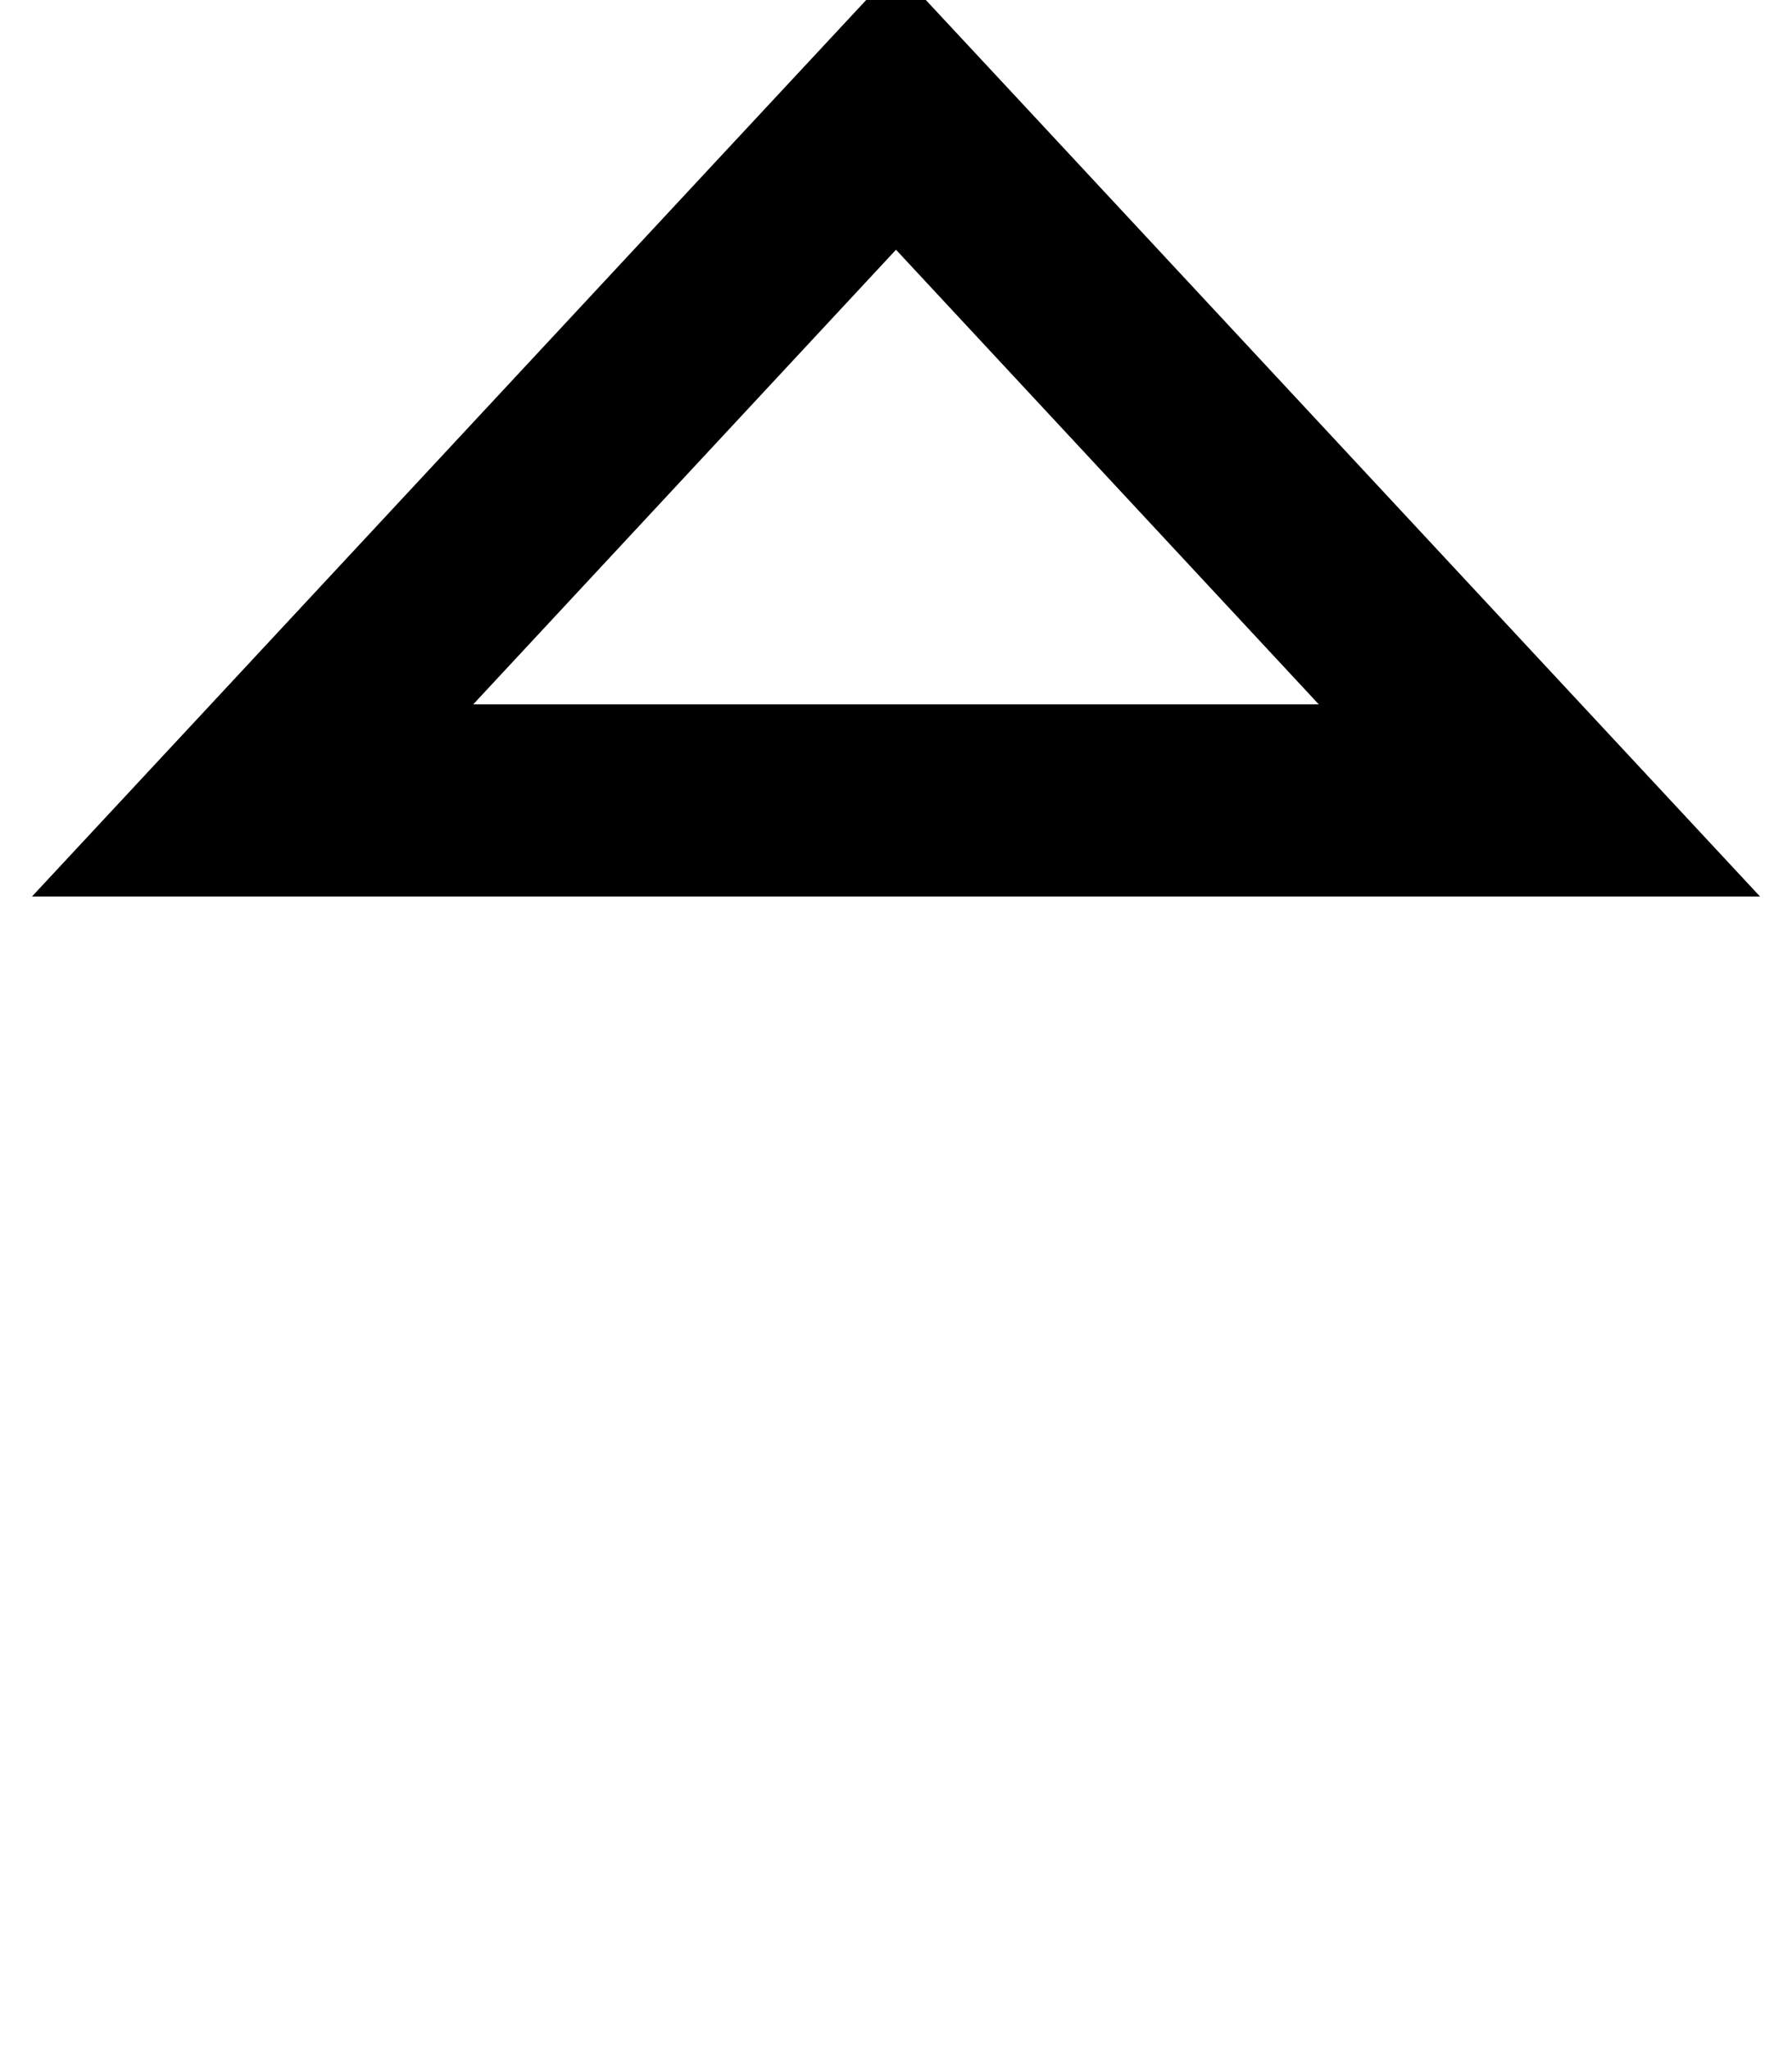 <svg fill="currentColor" xmlns="http://www.w3.org/2000/svg" viewBox="0 0 448 512"><!--! Font Awesome Pro 7.1.0 by @fontawesome - https://fontawesome.com License - https://fontawesome.com/license (Commercial License) Copyright 2025 Fonticons, Inc. --><path fill="currentColor" d="M52.7 176L8 224 440 224c-14.2-15.2-75.2-80.8-183.2-196.8L224-8c-4.2 4.5-61.4 65.9-171.3 184zm65.6 0L224 62.4 329.7 176 118.3 176z"/></svg>